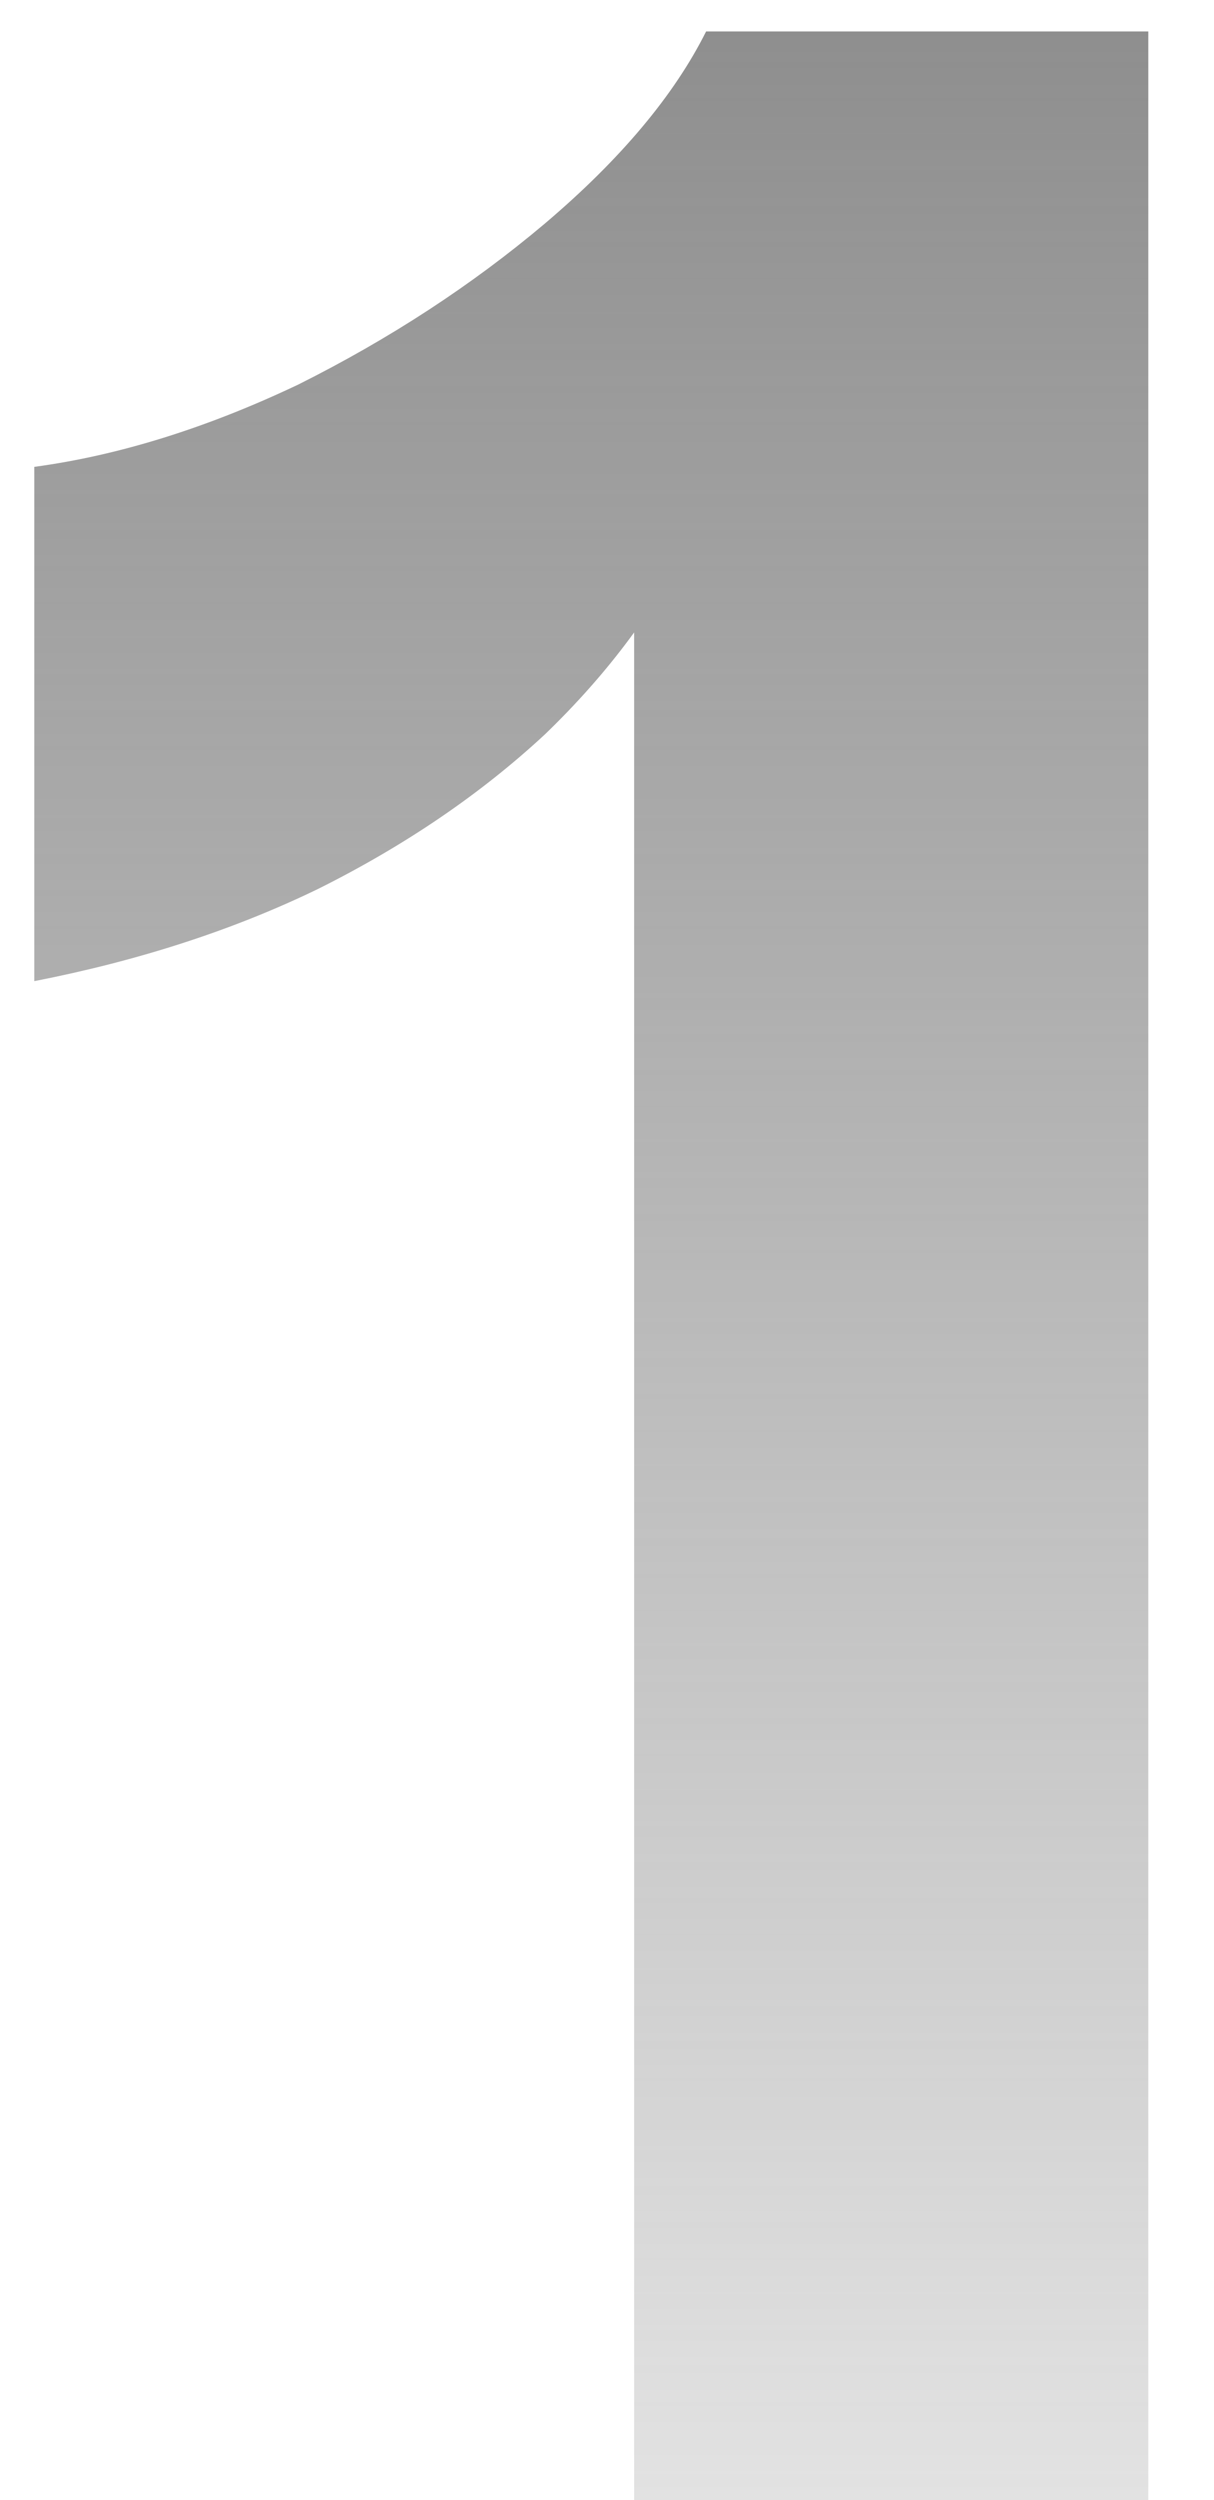 <svg width="17" height="35" viewBox="0 0 17 35" fill="none" xmlns="http://www.w3.org/2000/svg">
<path d="M8.88 35V6.776L9.696 7.496C9.216 8.488 8.528 9.416 7.632 10.28C6.736 11.112 5.68 11.832 4.464 12.44C3.28 13.016 1.952 13.448 0.48 13.736V6.536C1.664 6.376 2.896 5.992 4.176 5.384C5.456 4.744 6.608 3.992 7.632 3.128C8.688 2.232 9.44 1.336 9.888 0.44H16.08V35H8.88Z" fill="url(#paint0_linear_288_10318)"/>
<defs>
<linearGradient id="paint0_linear_288_10318" x1="9.5" y1="-11" x2="9.5" y2="47" gradientUnits="userSpaceOnUse">
<stop stop-color="#737373"/>
<stop offset="1" stop-color="#737373" stop-opacity="0"/>
</linearGradient>
</defs>
</svg>
